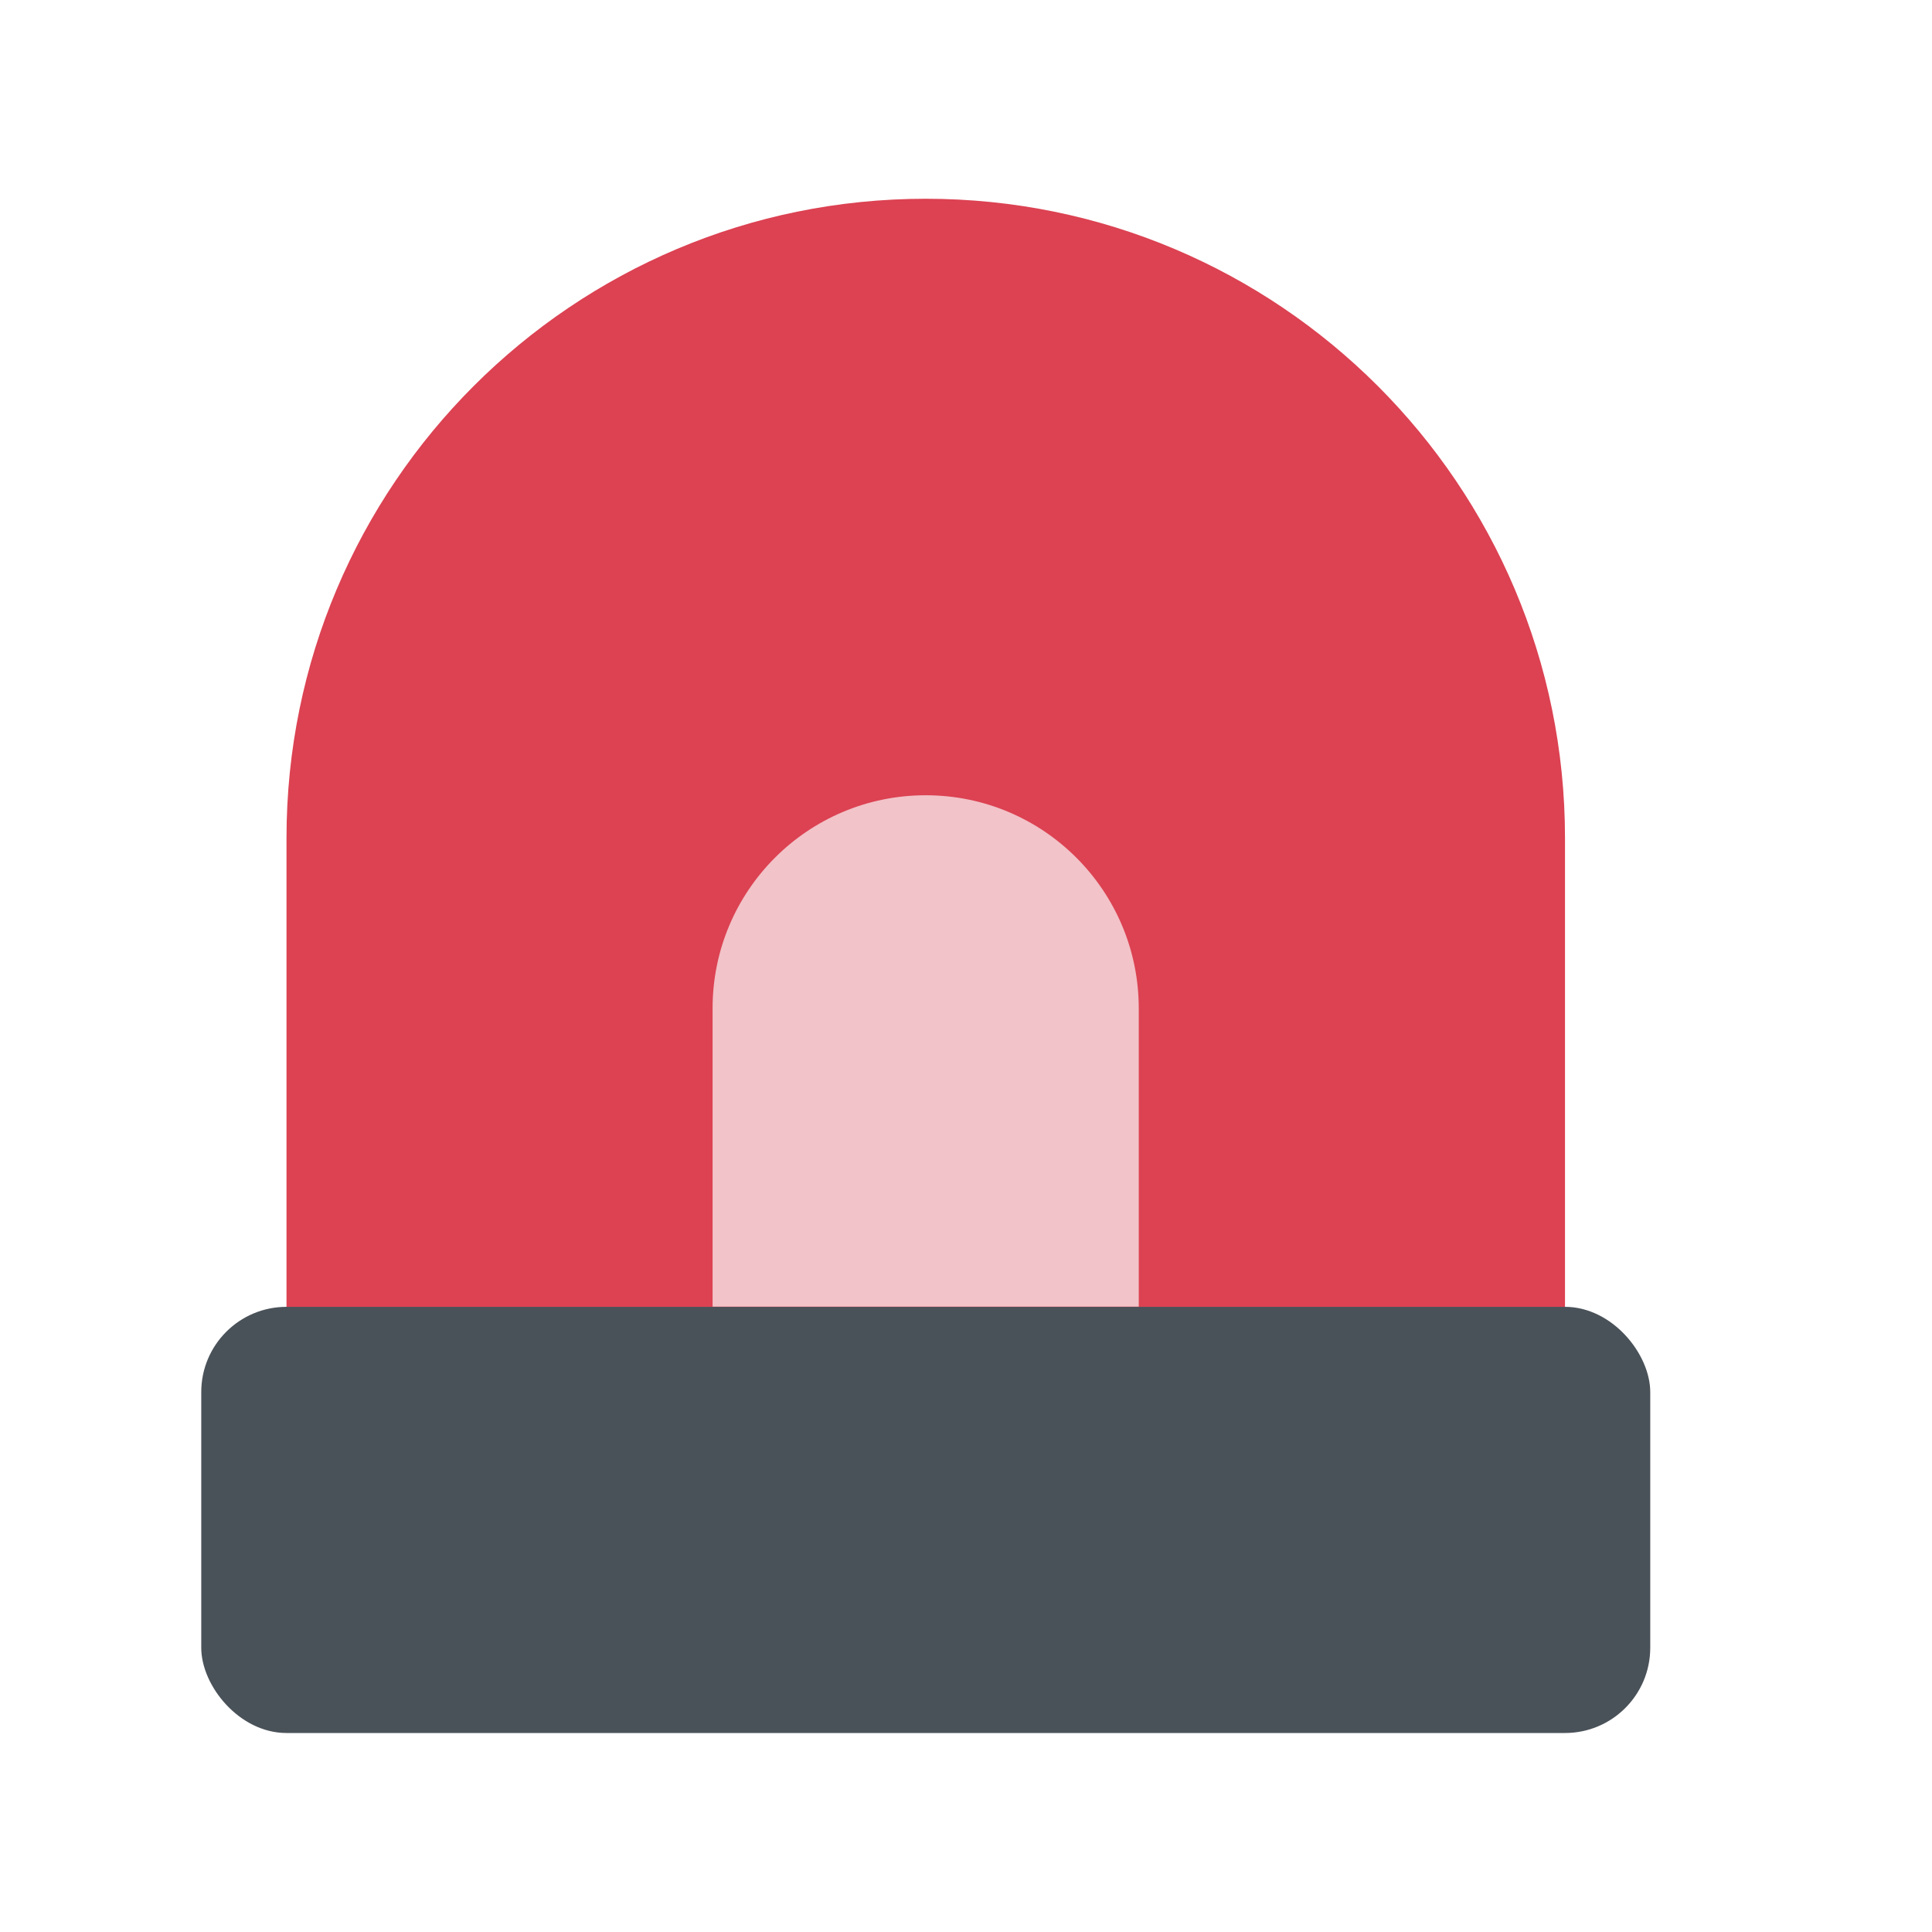 <svg width="24" height="24" viewBox="0 0 24 24" fill="none" xmlns="http://www.w3.org/2000/svg">
<path d="M3.559 10.41C3.559 6.024 7.114 2.469 11.5 2.469C15.886 2.469 19.441 6.024 19.441 10.41V17.292H3.559V10.41Z" fill="#DC4252"/>
<path d="M8.852 12.526C8.852 11.064 10.037 9.879 11.499 9.879C12.961 9.879 14.146 11.064 14.146 12.526V16.232H8.852V12.526Z" fill="#F2C3C8"/>
<rect x="2.5" y="16.234" width="18" height="5.294" rx="1.059" fill="#4A5259"/>
</svg>
